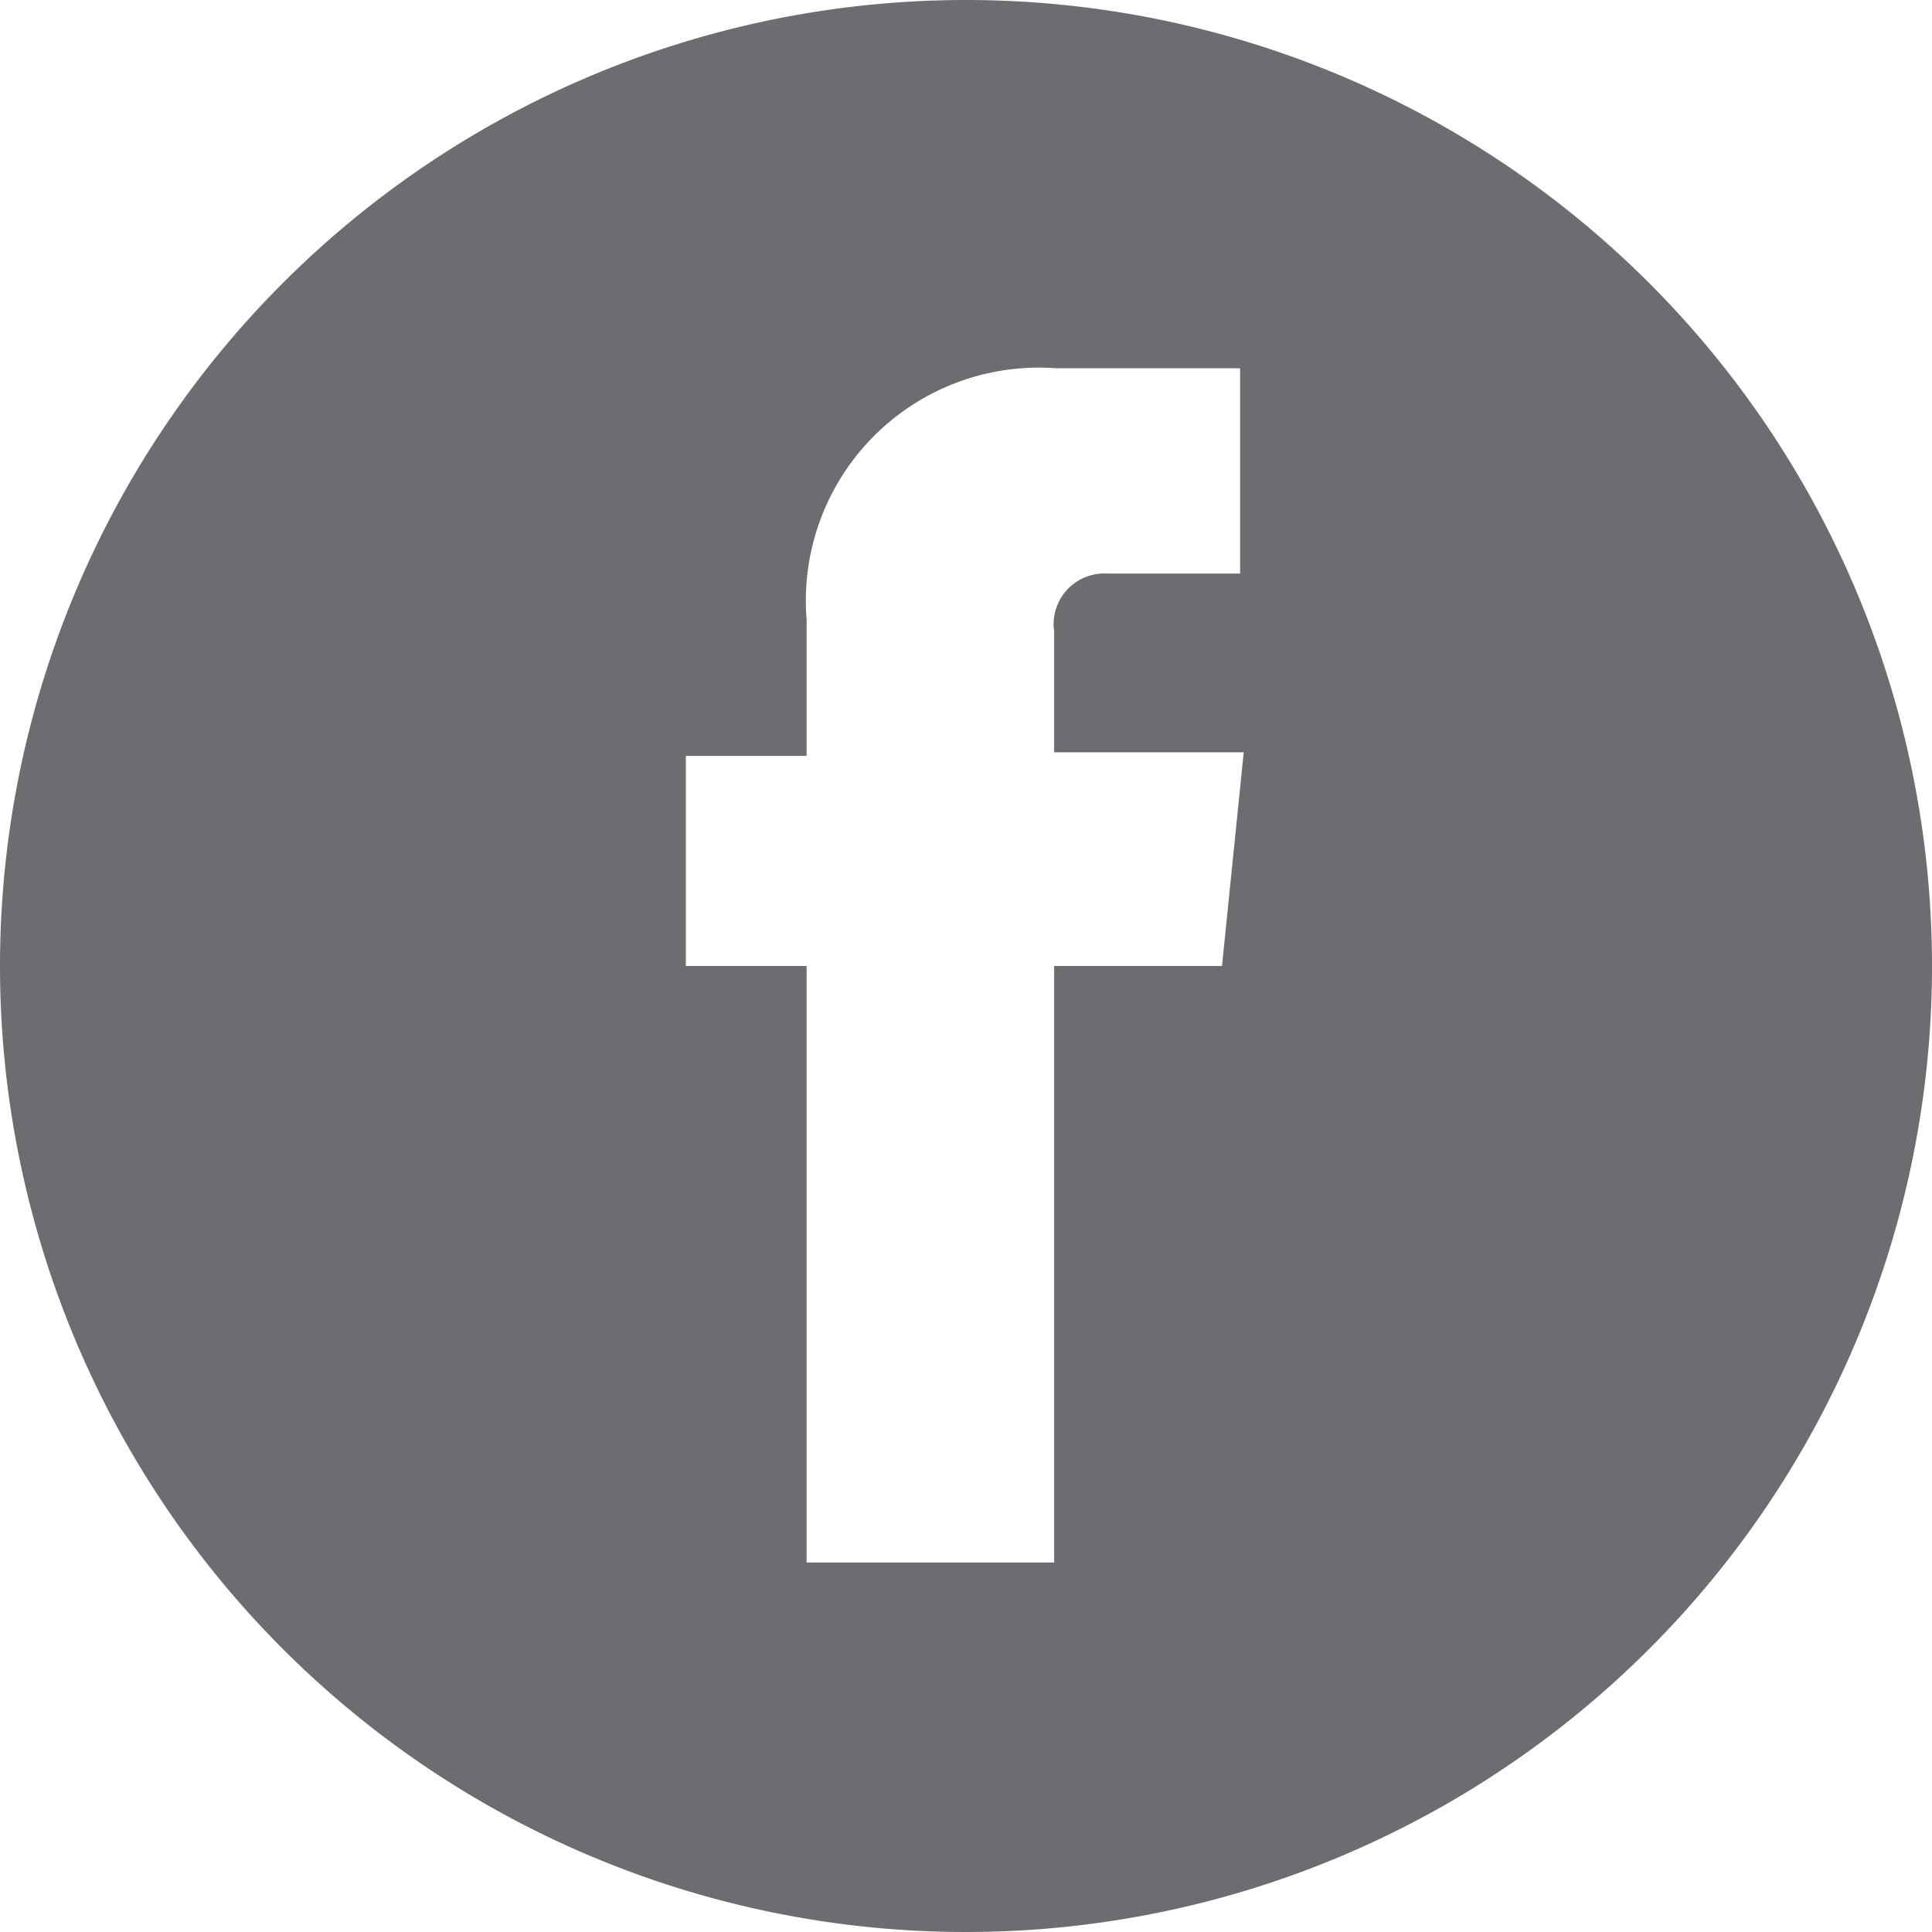 <svg xmlns="http://www.w3.org/2000/svg" viewBox="0 0 16 16"><defs><style>.cls-1{fill:#6d6d71;}</style></defs><title>facebook-ico</title><g id="Layer_2" data-name="Layer 2"><g id="Layer_1-2" data-name="Layer 1"><path class="cls-1" d="M8,0a8,8,0,1,0,8,8A8,8,0,0,0,8,0Zm2.12,8H8.73v4.94H6.68V8h-1V6.26h1V5.13A1.93,1.93,0,0,1,8.75,3.05h1.52v1.7H9.17a.42.42,0,0,0-.44.48v1H10.3Z"/></g></g></svg>